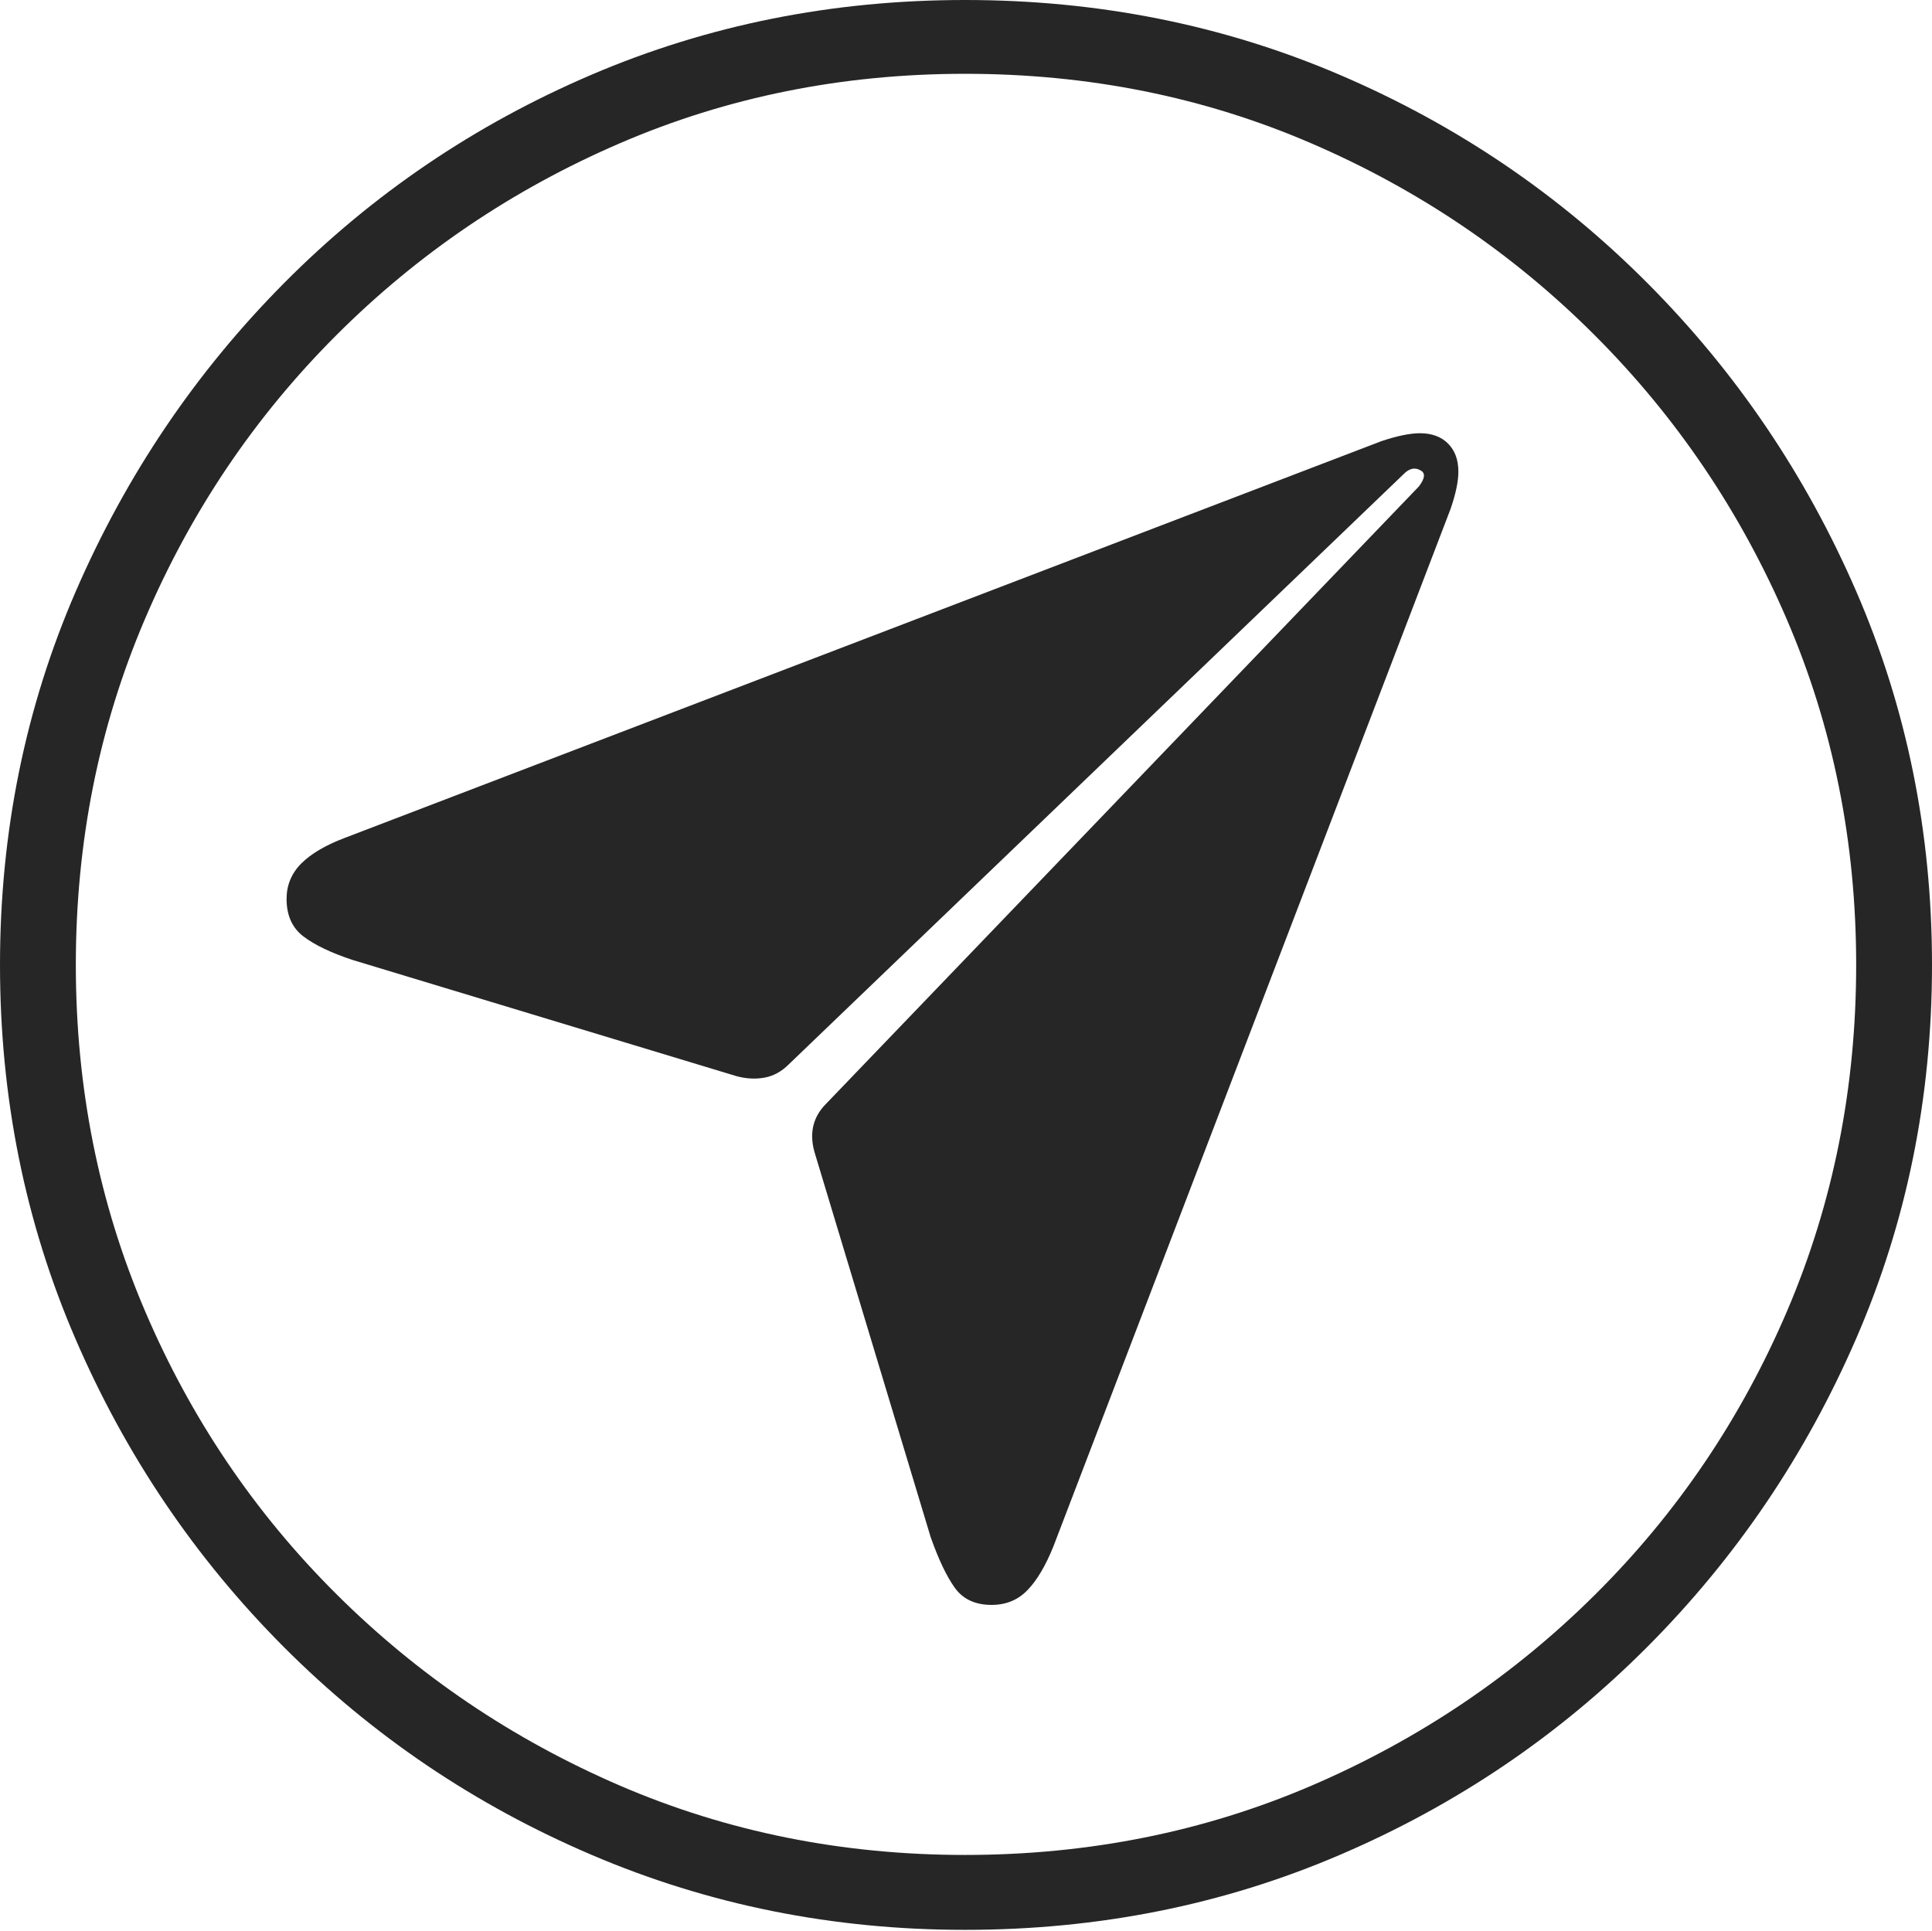 <?xml version="1.0" encoding="UTF-8"?>
<!--Generator: Apple Native CoreSVG 175-->
<!DOCTYPE svg
PUBLIC "-//W3C//DTD SVG 1.1//EN"
       "http://www.w3.org/Graphics/SVG/1.1/DTD/svg11.dtd">
<svg version="1.1" xmlns="http://www.w3.org/2000/svg" xmlns:xlink="http://www.w3.org/1999/xlink" width="19.16" height="19.15">
 <g>
  <rect height="19.15" opacity="0" width="19.16" x="0" y="0"/>
  <path d="M9.57 19.141Q11.553 19.141 13.286 18.398Q15.02 17.656 16.338 16.333Q17.656 15.01 18.408 13.276Q19.16 11.543 19.16 9.57Q19.16 7.598 18.408 5.864Q17.656 4.131 16.338 2.808Q15.02 1.484 13.286 0.742Q11.553 0 9.57 0Q7.598 0 5.864 0.742Q4.131 1.484 2.817 2.808Q1.504 4.131 0.752 5.864Q0 7.598 0 9.57Q0 11.543 0.747 13.276Q1.494 15.01 2.812 16.333Q4.131 17.656 5.869 18.398Q7.607 19.141 9.57 19.141ZM9.57 18.398Q7.744 18.398 6.147 17.71Q4.551 17.021 3.335 15.81Q2.119 14.6 1.436 12.998Q0.752 11.396 0.752 9.57Q0.752 7.744 1.436 6.143Q2.119 4.541 3.335 3.325Q4.551 2.109 6.147 1.421Q7.744 0.732 9.57 0.732Q11.406 0.732 13.003 1.421Q14.6 2.109 15.815 3.325Q17.031 4.541 17.72 6.143Q18.408 7.744 18.408 9.57Q18.408 11.396 17.725 12.998Q17.041 14.6 15.825 15.81Q14.609 17.021 13.008 17.71Q11.406 18.398 9.57 18.398ZM9.834 15.918Q10.049 15.918 10.19 15.771Q10.332 15.625 10.449 15.332L14.385 5.049Q14.463 4.824 14.463 4.678Q14.463 4.502 14.36 4.399Q14.258 4.297 14.082 4.297Q13.935 4.297 13.701 4.375L3.418 8.311Q3.135 8.418 2.988 8.564Q2.842 8.711 2.842 8.916Q2.842 9.16 3.008 9.287Q3.174 9.414 3.496 9.521L7.305 10.674Q7.451 10.713 7.583 10.688Q7.715 10.664 7.822 10.557L13.935 4.688Q14.014 4.619 14.092 4.668Q14.16 4.707 14.072 4.824L8.193 10.947Q7.988 11.152 8.086 11.455L9.229 15.244Q9.346 15.576 9.468 15.747Q9.59 15.918 9.834 15.918Z" fill="rgba(0,0,0,0.85)"/>
 </g>
</svg>
